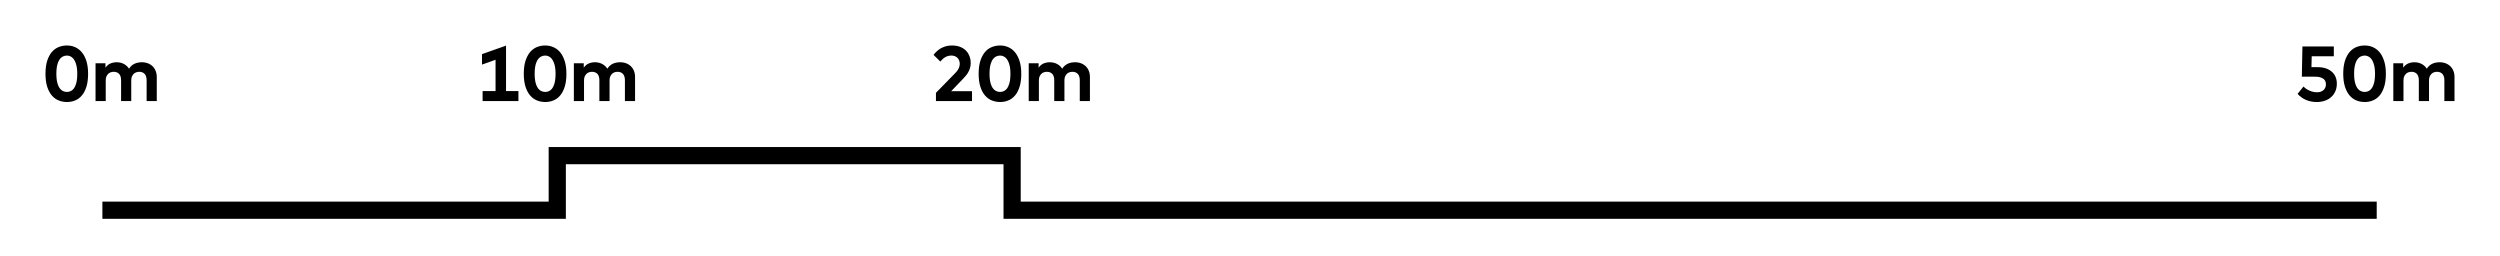 <?xml version="1.0" encoding="utf-8"?>
<!-- Generator: Grasshopper 1.0.0, Redback Plugin. SVG Version: 6.00 Build 0) Made by Andrew Butler at Cox Architecture -->
<!DOCTYPE svg PUBLIC "-//W3C//DTD SVG 1.1//EN" "http://www.w3.org/Graphics/SVG/1.1/DTD/svg11.dtd">
<svg version="1.1" xmlns="http://www.w3.org/2000/svg" xmlns:xlink="http://www.w3.org/1999/xlink" x="0px" y="0px"
width="109.923mm" height="11.243mm" viewBox="0 0 109.923 11.243" xml:space="preserve">
<style type="text/css">
polyline{
fill:none;
stroke:black;
stroke-width:0.2mm;
}
polygon{
fill:white;
}
</style>
<polygon points="0.0, 11.243 109.923, 11.243 109.923, -0.0 0.0, -0.0" />
<polyline points="4.502, 9.243 24.502, 9.243 24.502, 6.843 44.502, 6.843 44.502, 9.243 104.502, 9.243" />
<path d="M 3.038, 2.005 2.945, 2.0 2.849, 2.004 2.756, 2.017 2.667, 2.039 2.579, 2.069 2.496, 2.108 2.419, 2.158 2.346, 2.217 2.279, 2.287 2.218, 2.368 2.164, 2.459 2.116, 2.56 2.075, 2.673 2.042, 2.797 2.019, 2.933 2.005, 3.082 2.0, 3.243 2.005, 3.404 2.019, 3.553 2.042, 3.689 2.075, 3.813 2.116, 3.925 2.164, 4.027 2.218, 4.118 2.279, 4.198 2.346, 4.267 2.419, 4.327 2.496, 4.377 2.579, 4.416 2.667, 4.447 2.756, 4.468 2.849, 4.481 2.945, 4.486 3.038, 4.481 3.13, 4.468 3.218, 4.447 3.304, 4.416 3.386, 4.377 3.462, 4.327 3.533, 4.267 3.599, 4.198 3.66, 4.118 3.713, 4.027 3.76, 3.925 3.8, 3.813 3.832, 3.689 3.855, 3.553 3.869, 3.404 3.874, 3.243 3.869, 3.088 3.855, 2.944 3.832, 2.81 3.8, 2.687 3.76, 2.575 3.713, 2.473 3.66, 2.381 3.599, 2.3 3.533, 2.229 3.462, 2.167 3.386, 2.116 3.304, 2.074 3.218, 2.041 3.13, 2.018 Z M 2.854, 2.454 2.899, 2.447 2.945, 2.444 2.989, 2.447 3.032, 2.455 3.074, 2.469 3.116, 2.489 3.156, 2.514 3.193, 2.546 3.228, 2.585 3.261, 2.63 3.291, 2.682 3.317, 2.741 3.34, 2.806 3.36, 2.879 3.376, 2.958 3.388, 3.046 3.395, 3.14 3.397, 3.243 3.395, 3.351 3.388, 3.451 3.376, 3.541 3.36, 3.623 3.34, 3.695 3.317, 3.761 3.291, 3.818 3.261, 3.869 3.228, 3.912 3.193, 3.948 3.156, 3.978 3.116, 4.001 3.074, 4.019 3.032, 4.032 2.989, 4.039 2.945, 4.042 2.899, 4.039 2.854, 4.032 2.81, 4.019 2.767, 4.001 2.726, 3.978 2.687, 3.948 2.651, 3.912 2.618, 3.869 2.588, 3.818 2.56, 3.761 2.537, 3.695 2.516, 3.623 2.499, 3.541 2.488, 3.451 2.481, 3.351 2.478, 3.243 2.481, 3.134 2.488, 3.035 2.499, 2.944 2.516, 2.863 2.537, 2.79 2.56, 2.725 2.588, 2.667 2.618, 2.617 2.651, 2.574 2.687, 2.538 2.726, 2.508 2.767, 2.484 2.81, 2.467 Z"  />
<path d="M 6.309, 2.74 6.238, 2.737 6.156, 2.741 6.076, 2.752 5.997, 2.771 5.922, 2.8 5.851, 2.838 5.785, 2.888 5.726, 2.949 5.674, 3.022 5.628, 2.958 5.575, 2.903 5.515, 2.854 5.448, 2.813 5.375, 2.78 5.297, 2.756 5.213, 2.742 5.125, 2.737 5.055, 2.741 4.986, 2.751 4.919, 2.768 4.854, 2.791 4.792, 2.823 4.736, 2.865 4.684, 2.916 4.637, 2.977 4.637, 2.782 4.201, 2.782 4.201, 4.443 4.649, 4.443 4.649, 3.533 4.656, 3.444 4.664, 3.405 4.677, 3.368 4.71, 3.304 4.752, 3.251 4.804, 3.209 4.864, 3.18 4.93, 3.163 5.0, 3.157 5.073, 3.163 5.137, 3.181 5.192, 3.211 5.239, 3.252 5.276, 3.305 5.303, 3.369 5.319, 3.444 5.324, 3.529 5.324, 4.443 5.771, 4.443 5.771, 3.533 5.779, 3.444 5.787, 3.405 5.8, 3.368 5.833, 3.304 5.875, 3.251 5.927, 3.209 5.987, 3.18 6.053, 3.163 6.123, 3.157 6.195, 3.163 6.259, 3.181 6.314, 3.211 6.361, 3.252 6.399, 3.305 6.425, 3.369 6.441, 3.444 6.447, 3.529 6.447, 4.443 6.893, 4.443 6.893, 3.385 6.89, 3.315 6.881, 3.247 6.866, 3.183 6.845, 3.121 6.819, 3.063 6.788, 3.01 6.753, 2.961 6.712, 2.916 6.666, 2.876 6.617, 2.841 6.563, 2.81 6.504, 2.784 6.442, 2.764 6.377, 2.749 Z"  />
<path d="M 21.789, 2.627 21.789, 4.004 21.22, 4.004 21.22, 4.443 22.794, 4.443 22.794, 4.004 22.25, 4.004 22.25, 2.005 21.193, 2.379 21.193, 2.84 Z"  />
<path d="M 24.069, 2.005 23.975, 2.0 23.88, 2.004 23.787, 2.017 23.697, 2.039 23.61, 2.069 23.527, 2.108 23.449, 2.158 23.377, 2.217 23.31, 2.287 23.249, 2.368 23.195, 2.459 23.147, 2.56 23.106, 2.673 23.073, 2.797 23.049, 2.933 23.035, 3.082 23.03, 3.243 23.035, 3.404 23.049, 3.553 23.073, 3.689 23.106, 3.813 23.147, 3.925 23.195, 4.027 23.249, 4.118 23.31, 4.198 23.377, 4.267 23.449, 4.327 23.527, 4.377 23.61, 4.416 23.697, 4.447 23.787, 4.468 23.88, 4.481 23.975, 4.486 24.069, 4.481 24.16, 4.468 24.248, 4.447 24.334, 4.416 24.416, 4.377 24.493, 4.327 24.564, 4.267 24.63, 4.198 24.69, 4.118 24.743, 4.027 24.79, 3.925 24.83, 3.813 24.863, 3.689 24.886, 3.553 24.9, 3.404 24.904, 3.243 24.9, 3.088 24.886, 2.944 24.863, 2.81 24.83, 2.687 24.79, 2.575 24.743, 2.473 24.69, 2.381 24.63, 2.3 24.564, 2.229 24.493, 2.167 24.416, 2.116 24.334, 2.074 24.248, 2.041 24.16, 2.018 Z M 23.884, 2.454 23.929, 2.447 23.975, 2.444 24.019, 2.447 24.062, 2.455 24.105, 2.469 24.146, 2.489 24.186, 2.514 24.224, 2.546 24.259, 2.585 24.291, 2.63 24.321, 2.682 24.347, 2.741 24.371, 2.806 24.391, 2.879 24.407, 2.958 24.418, 3.046 24.425, 3.14 24.428, 3.243 24.425, 3.351 24.418, 3.451 24.407, 3.541 24.391, 3.623 24.371, 3.695 24.347, 3.761 24.321, 3.818 24.291, 3.869 24.259, 3.912 24.224, 3.948 24.186, 3.978 24.146, 4.001 24.105, 4.019 24.062, 4.032 24.019, 4.039 23.975, 4.042 23.929, 4.039 23.884, 4.032 23.841, 4.019 23.798, 4.001 23.756, 3.978 23.718, 3.948 23.682, 3.912 23.648, 3.869 23.618, 3.818 23.591, 3.761 23.567, 3.695 23.546, 3.623 23.53, 3.541 23.518, 3.451 23.511, 3.351 23.509, 3.243 23.511, 3.134 23.518, 3.035 23.53, 2.944 23.546, 2.863 23.567, 2.79 23.591, 2.725 23.618, 2.667 23.648, 2.617 23.682, 2.574 23.718, 2.538 23.756, 2.508 23.798, 2.484 23.841, 2.467 Z"  />
<path d="M 27.339, 2.74 27.268, 2.737 27.187, 2.741 27.106, 2.752 27.028, 2.771 26.953, 2.8 26.882, 2.838 26.816, 2.888 26.756, 2.949 26.704, 3.022 26.659, 2.958 26.606, 2.903 26.546, 2.854 26.479, 2.813 26.406, 2.78 26.327, 2.756 26.244, 2.742 26.156, 2.737 26.085, 2.741 26.017, 2.751 25.95, 2.768 25.885, 2.791 25.823, 2.823 25.766, 2.865 25.714, 2.916 25.667, 2.977 25.667, 2.782 25.232, 2.782 25.232, 4.443 25.679, 4.443 25.679, 3.533 25.686, 3.444 25.695, 3.405 25.707, 3.368 25.74, 3.304 25.783, 3.251 25.834, 3.209 25.894, 3.18 25.96, 3.163 26.03, 3.157 26.103, 3.163 26.167, 3.181 26.223, 3.211 26.27, 3.252 26.307, 3.305 26.333, 3.369 26.349, 3.444 26.354, 3.529 26.354, 4.443 26.802, 4.443 26.802, 3.533 26.809, 3.444 26.818, 3.405 26.83, 3.368 26.863, 3.304 26.906, 3.251 26.957, 3.209 27.017, 3.18 27.083, 3.163 27.153, 3.157 27.225, 3.163 27.289, 3.181 27.345, 3.211 27.392, 3.252 27.429, 3.305 27.456, 3.369 27.472, 3.444 27.477, 3.529 27.477, 4.443 27.923, 4.443 27.923, 3.385 27.92, 3.315 27.911, 3.247 27.897, 3.183 27.876, 3.121 27.85, 3.063 27.819, 3.01 27.783, 2.961 27.742, 2.916 27.697, 2.876 27.647, 2.841 27.593, 2.81 27.535, 2.784 27.473, 2.764 27.408, 2.749 Z"  />
<path d="M 41.101, 2.347 41.047, 2.413 41.345, 2.706 41.441, 2.605 41.493, 2.56 41.549, 2.521 41.61, 2.489 41.677, 2.464 41.751, 2.448 41.832, 2.442 41.911, 2.449 41.982, 2.469 42.045, 2.501 42.098, 2.543 42.141, 2.596 42.172, 2.657 42.192, 2.725 42.199, 2.801 42.196, 2.856 42.186, 2.91 42.171, 2.963 42.148, 3.014 42.12, 3.064 42.087, 3.114 42.047, 3.163 42.002, 3.212 41.153, 4.081 41.153, 4.443 42.739, 4.443 42.739, 4.009 41.822, 4.009 42.334, 3.476 42.472, 3.322 42.531, 3.243 42.581, 3.16 42.623, 3.072 42.654, 2.98 42.674, 2.881 42.681, 2.775 42.677, 2.691 42.667, 2.611 42.649, 2.534 42.624, 2.46 42.593, 2.391 42.555, 2.327 42.512, 2.269 42.462, 2.215 42.407, 2.167 42.345, 2.124 42.278, 2.088 42.206, 2.057 42.128, 2.032 42.046, 2.014 41.958, 2.004 41.866, 2.0 41.785, 2.003 41.708, 2.01 41.636, 2.023 41.568, 2.04 41.446, 2.086 41.39, 2.113 41.338, 2.142 41.246, 2.207 41.167, 2.277 Z"  />
<path d="M 44.069, 2.005 43.975, 2.0 43.88, 2.004 43.787, 2.017 43.697, 2.039 43.61, 2.069 43.527, 2.108 43.449, 2.158 43.377, 2.217 43.31, 2.287 43.249, 2.368 43.195, 2.459 43.147, 2.56 43.106, 2.673 43.073, 2.797 43.049, 2.933 43.035, 3.082 43.03, 3.243 43.035, 3.404 43.049, 3.553 43.073, 3.689 43.106, 3.813 43.147, 3.925 43.195, 4.027 43.249, 4.118 43.31, 4.198 43.377, 4.267 43.449, 4.327 43.527, 4.377 43.61, 4.416 43.697, 4.447 43.787, 4.468 43.88, 4.481 43.975, 4.486 44.069, 4.481 44.16, 4.468 44.248, 4.447 44.334, 4.416 44.416, 4.377 44.493, 4.327 44.564, 4.267 44.63, 4.198 44.69, 4.118 44.743, 4.027 44.79, 3.925 44.83, 3.813 44.863, 3.689 44.886, 3.553 44.9, 3.404 44.904, 3.243 44.9, 3.088 44.886, 2.944 44.863, 2.81 44.83, 2.687 44.79, 2.575 44.743, 2.473 44.69, 2.381 44.63, 2.3 44.564, 2.229 44.493, 2.167 44.416, 2.116 44.334, 2.074 44.248, 2.041 44.16, 2.018 Z M 43.884, 2.454 43.929, 2.447 43.975, 2.444 44.019, 2.447 44.062, 2.455 44.105, 2.469 44.146, 2.489 44.186, 2.514 44.224, 2.546 44.259, 2.585 44.291, 2.63 44.321, 2.682 44.347, 2.741 44.371, 2.806 44.391, 2.879 44.407, 2.958 44.418, 3.046 44.425, 3.14 44.428, 3.243 44.425, 3.351 44.418, 3.451 44.407, 3.541 44.391, 3.623 44.371, 3.695 44.347, 3.761 44.321, 3.818 44.291, 3.869 44.259, 3.912 44.224, 3.948 44.186, 3.978 44.146, 4.001 44.105, 4.019 44.062, 4.032 44.019, 4.039 43.975, 4.042 43.929, 4.039 43.884, 4.032 43.841, 4.019 43.798, 4.001 43.756, 3.978 43.718, 3.948 43.682, 3.912 43.648, 3.869 43.618, 3.818 43.591, 3.761 43.567, 3.695 43.546, 3.623 43.53, 3.541 43.518, 3.451 43.511, 3.351 43.509, 3.243 43.511, 3.134 43.518, 3.035 43.53, 2.944 43.546, 2.863 43.567, 2.79 43.591, 2.725 43.618, 2.667 43.648, 2.617 43.682, 2.574 43.718, 2.538 43.756, 2.508 43.798, 2.484 43.841, 2.467 Z"  />
<path d="M 47.339, 2.74 47.268, 2.737 47.187, 2.741 47.106, 2.752 47.028, 2.771 46.953, 2.8 46.882, 2.838 46.816, 2.888 46.756, 2.949 46.704, 3.022 46.659, 2.958 46.606, 2.903 46.546, 2.854 46.479, 2.813 46.406, 2.78 46.327, 2.756 46.244, 2.742 46.156, 2.737 46.085, 2.741 46.017, 2.751 45.95, 2.768 45.885, 2.791 45.823, 2.823 45.766, 2.865 45.714, 2.916 45.667, 2.977 45.667, 2.782 45.232, 2.782 45.232, 4.443 45.679, 4.443 45.679, 3.533 45.686, 3.444 45.695, 3.405 45.707, 3.368 45.74, 3.304 45.783, 3.251 45.834, 3.209 45.894, 3.18 45.96, 3.163 46.03, 3.157 46.103, 3.163 46.167, 3.181 46.223, 3.211 46.27, 3.252 46.307, 3.305 46.333, 3.369 46.349, 3.444 46.354, 3.529 46.354, 4.443 46.802, 4.443 46.802, 3.533 46.809, 3.444 46.818, 3.405 46.83, 3.368 46.863, 3.304 46.906, 3.251 46.957, 3.209 47.017, 3.18 47.083, 3.163 47.153, 3.157 47.225, 3.163 47.289, 3.181 47.345, 3.211 47.392, 3.252 47.429, 3.305 47.456, 3.369 47.472, 3.444 47.477, 3.529 47.477, 4.443 47.923, 4.443 47.923, 3.385 47.92, 3.315 47.911, 3.247 47.897, 3.183 47.876, 3.121 47.85, 3.063 47.819, 3.01 47.783, 2.961 47.742, 2.916 47.697, 2.876 47.647, 2.841 47.593, 2.81 47.535, 2.784 47.473, 2.764 47.408, 2.749 Z"  />
<path d="M 102.011, 2.957 101.909, 2.953 101.633, 2.953 101.644, 2.473 102.616, 2.473 102.616, 2.043 101.236, 2.043 101.21, 3.371 101.781, 3.371 101.91, 3.378 101.966, 3.387 102.016, 3.399 102.1, 3.431 102.136, 3.451 102.166, 3.473 102.193, 3.497 102.215, 3.523 102.233, 3.551 102.246, 3.581 102.264, 3.644 102.269, 3.709 102.263, 3.779 102.244, 3.844 102.213, 3.903 102.17, 3.954 102.114, 3.997 102.045, 4.03 102.006, 4.042 101.963, 4.05 101.87, 4.057 101.787, 4.052 101.704, 4.037 101.621, 4.014 101.542, 3.983 101.468, 3.946 101.398, 3.903 101.336, 3.855 101.284, 3.803 101.023, 4.127 101.102, 4.208 101.19, 4.278 101.285, 4.34 101.388, 4.391 101.499, 4.433 101.617, 4.462 101.741, 4.48 101.873, 4.486 101.963, 4.482 102.049, 4.472 102.133, 4.455 102.214, 4.432 102.292, 4.402 102.364, 4.365 102.431, 4.323 102.493, 4.274 102.549, 4.219 102.6, 4.159 102.643, 4.092 102.681, 4.019 102.711, 3.941 102.732, 3.858 102.745, 3.769 102.749, 3.675 102.746, 3.601 102.736, 3.529 102.72, 3.46 102.697, 3.393 102.668, 3.329 102.631, 3.27 102.589, 3.215 102.539, 3.164 102.483, 3.118 102.421, 3.077 102.352, 3.041 102.276, 3.01 102.194, 2.985 102.106, 2.967 Z"  />
<path d="M 104.069, 2.005 103.975, 2.0 103.88, 2.004 103.787, 2.017 103.697, 2.039 103.61, 2.069 103.527, 2.108 103.449, 2.158 103.377, 2.217 103.31, 2.287 103.249, 2.368 103.195, 2.459 103.147, 2.56 103.106, 2.673 103.073, 2.797 103.049, 2.933 103.035, 3.082 103.03, 3.243 103.035, 3.404 103.049, 3.553 103.073, 3.689 103.106, 3.813 103.147, 3.925 103.195, 4.027 103.249, 4.118 103.31, 4.198 103.377, 4.267 103.449, 4.327 103.527, 4.377 103.61, 4.416 103.697, 4.447 103.787, 4.468 103.88, 4.481 103.975, 4.486 104.069, 4.481 104.16, 4.468 104.248, 4.447 104.334, 4.416 104.416, 4.377 104.493, 4.327 104.564, 4.267 104.63, 4.198 104.69, 4.118 104.743, 4.027 104.79, 3.925 104.83, 3.813 104.863, 3.689 104.886, 3.553 104.9, 3.404 104.904, 3.243 104.9, 3.088 104.886, 2.944 104.863, 2.81 104.83, 2.687 104.79, 2.575 104.743, 2.473 104.69, 2.381 104.63, 2.3 104.564, 2.229 104.493, 2.167 104.416, 2.116 104.334, 2.074 104.248, 2.041 104.16, 2.018 Z M 103.884, 2.454 103.929, 2.447 103.975, 2.444 104.019, 2.447 104.062, 2.455 104.105, 2.469 104.146, 2.489 104.186, 2.514 104.224, 2.546 104.259, 2.585 104.291, 2.63 104.321, 2.682 104.347, 2.741 104.371, 2.806 104.391, 2.879 104.407, 2.958 104.418, 3.046 104.425, 3.14 104.428, 3.243 104.425, 3.351 104.418, 3.451 104.407, 3.541 104.391, 3.623 104.371, 3.695 104.347, 3.761 104.321, 3.818 104.291, 3.869 104.259, 3.912 104.224, 3.948 104.186, 3.978 104.146, 4.001 104.105, 4.019 104.062, 4.032 104.019, 4.039 103.975, 4.042 103.929, 4.039 103.884, 4.032 103.841, 4.019 103.798, 4.001 103.756, 3.978 103.718, 3.948 103.682, 3.912 103.648, 3.869 103.618, 3.818 103.591, 3.761 103.567, 3.695 103.546, 3.623 103.53, 3.541 103.518, 3.451 103.511, 3.351 103.509, 3.243 103.511, 3.134 103.518, 3.035 103.53, 2.944 103.546, 2.863 103.567, 2.79 103.591, 2.725 103.618, 2.667 103.648, 2.617 103.682, 2.574 103.718, 2.538 103.756, 2.508 103.798, 2.484 103.841, 2.467 Z"  />
<path d="M 107.339, 2.74 107.268, 2.737 107.187, 2.741 107.106, 2.752 107.028, 2.771 106.953, 2.8 106.882, 2.838 106.816, 2.888 106.756, 2.949 106.704, 3.022 106.659, 2.958 106.606, 2.903 106.546, 2.854 106.479, 2.813 106.406, 2.78 106.327, 2.756 106.244, 2.742 106.156, 2.737 106.085, 2.741 106.017, 2.751 105.95, 2.768 105.885, 2.791 105.823, 2.823 105.766, 2.865 105.714, 2.916 105.667, 2.977 105.667, 2.782 105.232, 2.782 105.232, 4.443 105.679, 4.443 105.679, 3.533 105.686, 3.444 105.695, 3.405 105.707, 3.368 105.74, 3.304 105.783, 3.251 105.834, 3.209 105.894, 3.18 105.96, 3.163 106.03, 3.157 106.103, 3.163 106.167, 3.181 106.223, 3.211 106.27, 3.252 106.307, 3.305 106.333, 3.369 106.349, 3.444 106.354, 3.529 106.354, 4.443 106.802, 4.443 106.802, 3.533 106.809, 3.444 106.818, 3.405 106.83, 3.368 106.863, 3.304 106.906, 3.251 106.957, 3.209 107.017, 3.18 107.083, 3.163 107.153, 3.157 107.225, 3.163 107.289, 3.181 107.345, 3.211 107.392, 3.252 107.429, 3.305 107.456, 3.369 107.472, 3.444 107.477, 3.529 107.477, 4.443 107.923, 4.443 107.923, 3.385 107.92, 3.315 107.911, 3.247 107.897, 3.183 107.876, 3.121 107.85, 3.063 107.819, 3.01 107.783, 2.961 107.742, 2.916 107.697, 2.876 107.647, 2.841 107.593, 2.81 107.535, 2.784 107.473, 2.764 107.408, 2.749 Z"  />
</svg>